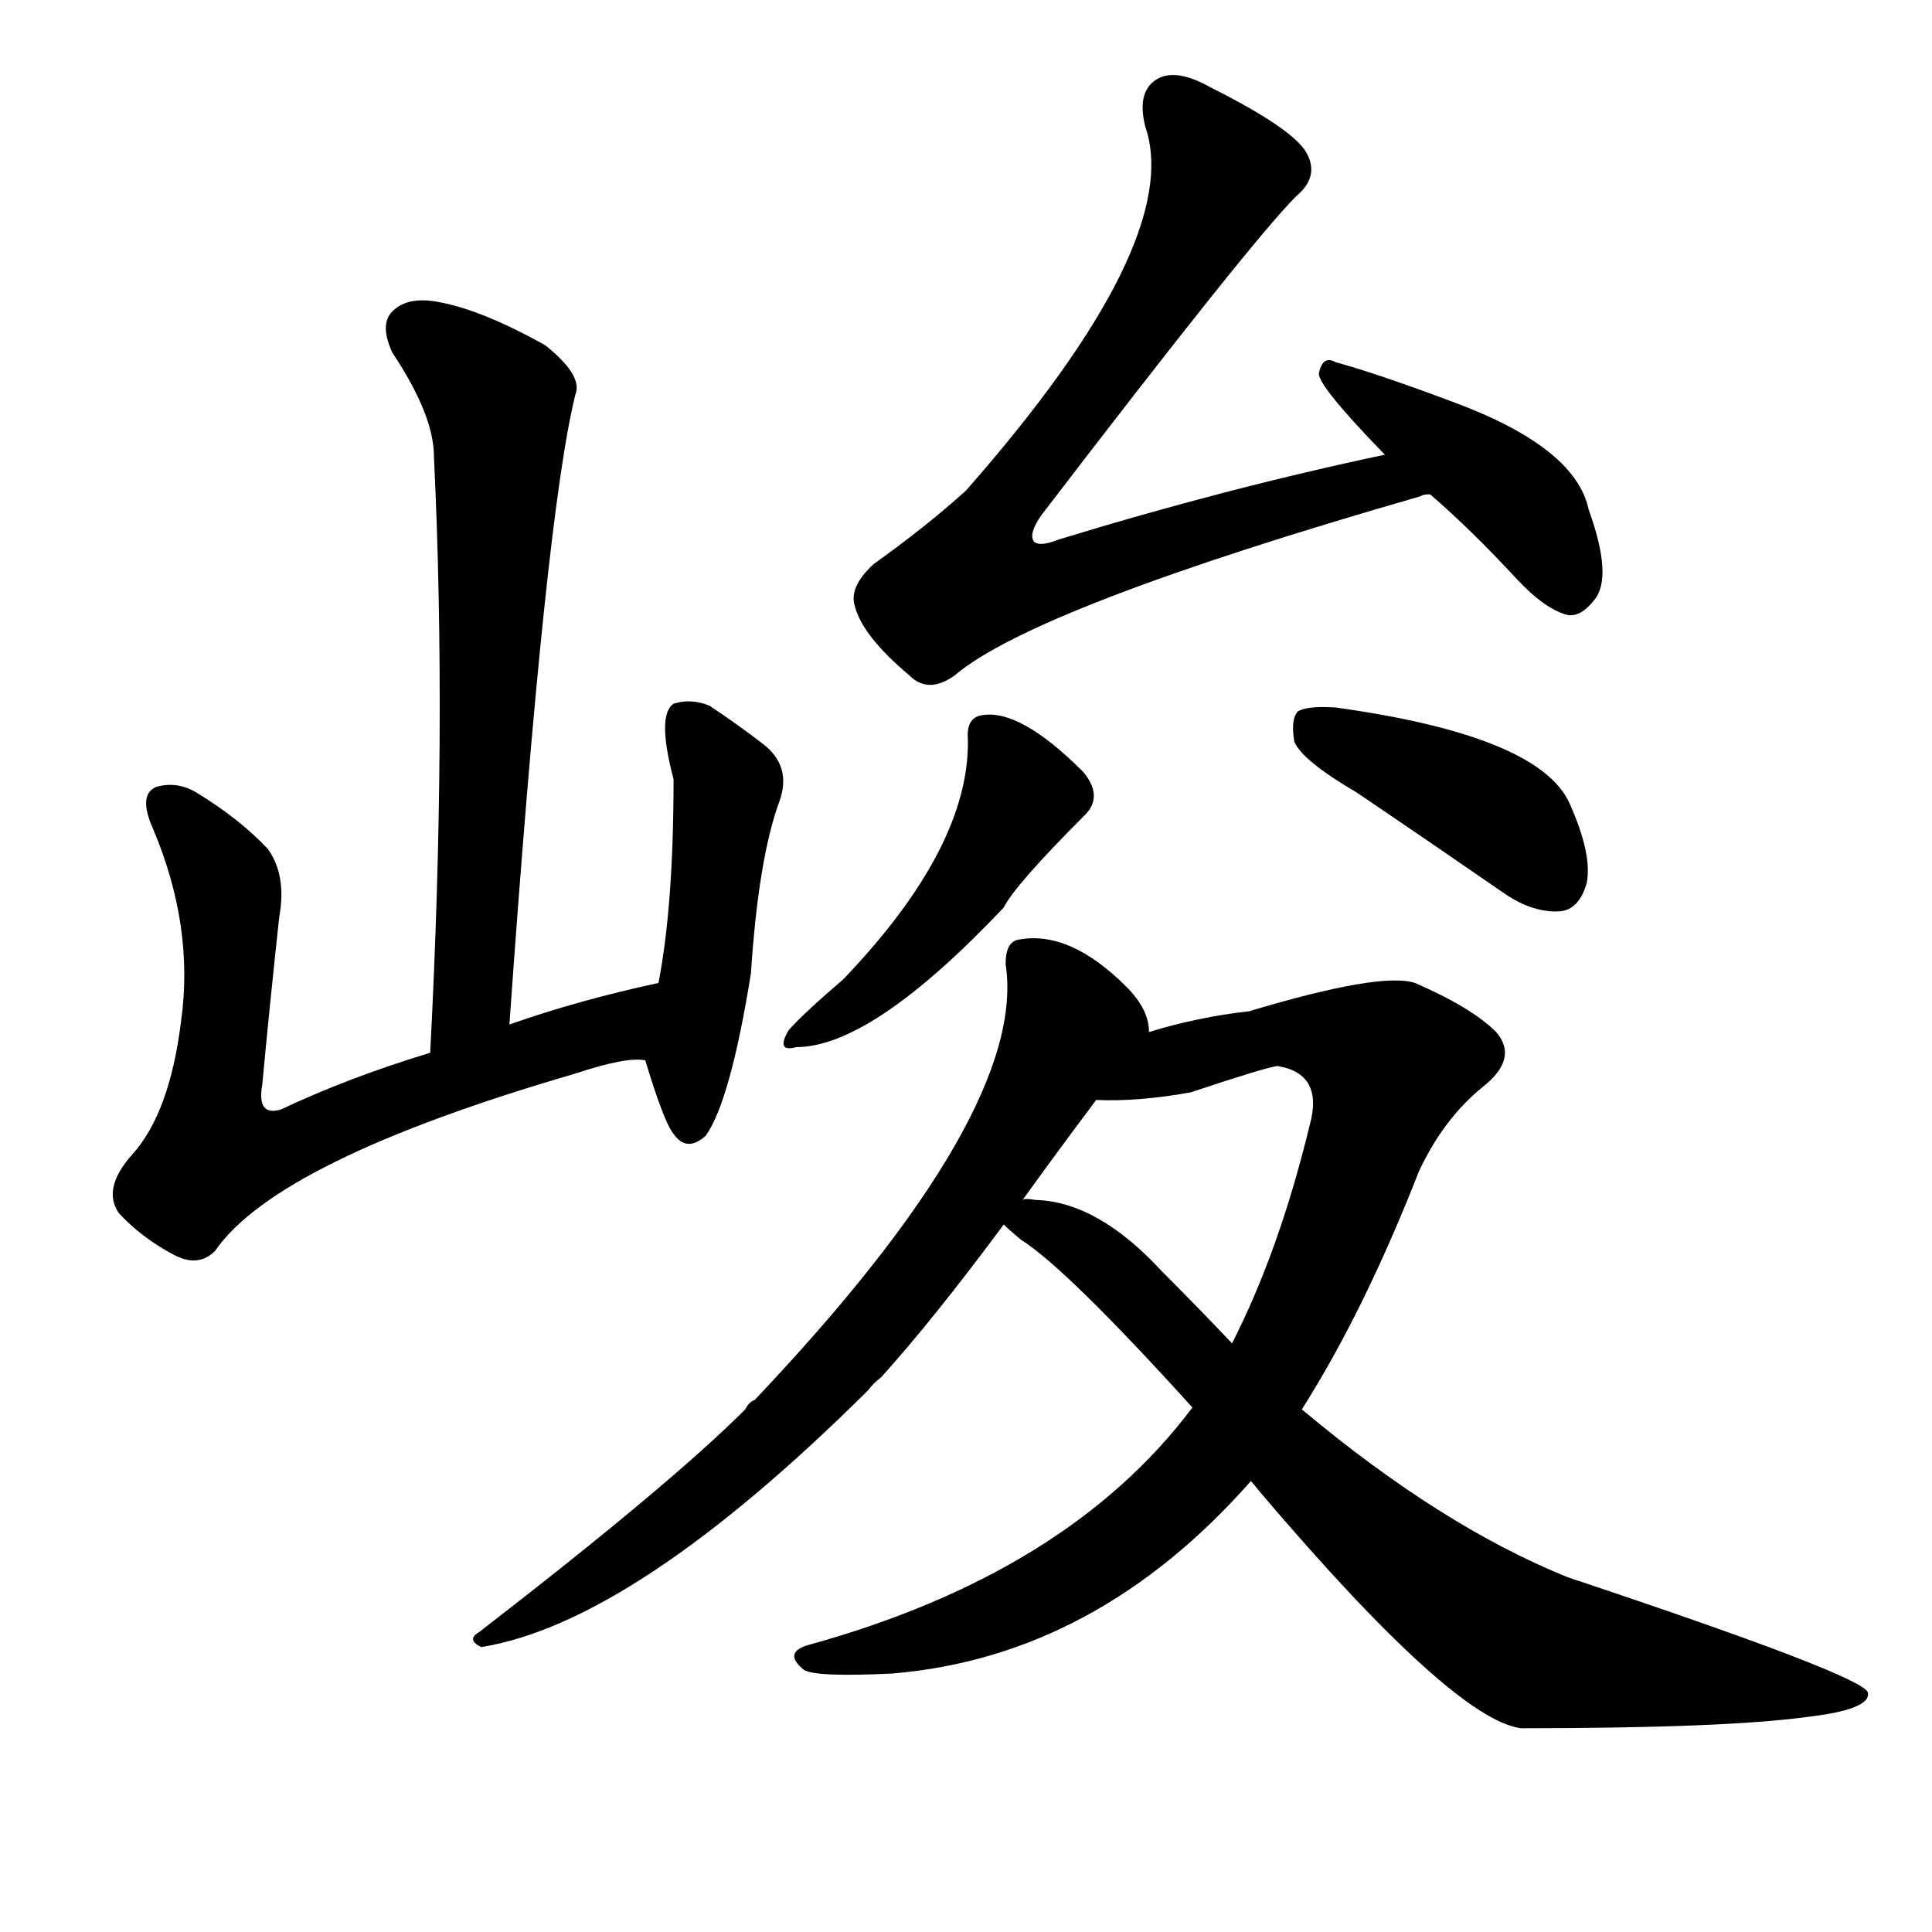 <svg version="1.1" viewBox="0 0 1024 1024" xmlns="http://www.w3.org/2000/svg">
  
  <g transform="scale(1, -1) translate(0, -900)">
    <style type="text/css">
        .origin {display:none;}
        .hide {display:none;}
        .stroke {fill: #000000;}
    </style>

    <path d="M 270 357 Q 289 627 305 691 Q 309 701 289 717 Q 255 736 232 740 Q 216 743 208 735 Q 201 728 208 713 Q 230 680 230 658 Q 237 513 228 342 C 226 312 268 327 270 357 Z" fill="lightgray" class="stroke"/>
    <path d="M 349 379 Q 307 370 270 357 L 228 342 Q 185 329 149 312 Q 136 308 139 325 Q 143 368 148 414 Q 152 436 142 450 Q 127 466 104 480 Q 94 486 83 483 Q 73 479 81 461 Q 103 409 96 359 Q 90 310 70 288 Q 54 270 63 257 Q 75 244 92 235 Q 105 228 114 237 Q 147 285 305 331 Q 332 340 342 338 C 372 340 378 386 349 379 Z" fill="lightgray" class="stroke"/>
    <path d="M 342 338 Q 352 305 357 299 Q 364 289 374 298 Q 387 316 398 384 Q 402 445 413 475 Q 420 494 404 506 Q 391 516 376 526 Q 366 530 357 527 Q 348 521 357 487 Q 357 420 349 379 L 342 338 Z" fill="lightgray" class="stroke"/>
    <path d="M 734 659 Q 649 641 561 614 Q 551 610 548 613 Q 545 617 552 627 Q 663 772 687 796 Q 699 806 693 818 Q 687 831 641 854 Q 625 863 615 859 Q 602 853 607 833 Q 628 772 512 640 Q 491 621 463 601 Q 450 589 453 579 Q 457 563 482 542 Q 492 532 506 542 Q 548 578 753 637 Q 754 638 758 638 C 787 646 763 665 734 659 Z" fill="lightgray" class="stroke"/>
    <path d="M 758 638 Q 780 619 804 593 Q 819 577 831 574 Q 838 573 845 582 Q 855 594 842 630 Q 835 663 770 687 Q 730 702 708 708 Q 701 712 699 702 Q 699 695 734 659 L 758 638 Z" fill="lightgray" class="stroke"/>
    <path d="M 513 508 Q 514 451 447 381 Q 426 363 418 354 Q 411 342 422 345 Q 462 345 532 419 Q 538 431 575 468 Q 585 478 574 491 Q 541 524 521 521 Q 512 520 513 508 Z" fill="lightgray" class="stroke"/>
    <path d="M 719 480 Q 756 455 798 426 Q 813 416 827 417 Q 837 418 841 432 Q 844 447 832 474 Q 816 510 708 525 Q 693 526 688 523 Q 684 519 686 507 Q 690 497 719 480 Z" fill="lightgray" class="stroke"/>
    <path d="M 609 353 Q 609 365 597 377 Q 567 407 540 402 Q 533 401 533 389 Q 545 311 400 158 Q 397 157 395 153 Q 355 113 254 35 Q 247 31 255 27 Q 336 40 460 163 Q 463 167 467 170 Q 495 201 532 251 L 542 264 Q 560 289 581 317 C 599 341 609 352 609 353 Z" fill="lightgray" class="stroke"/>
    <path d="M 690 153 Q 723 205 752 279 Q 765 307 786 324 Q 805 339 793 353 Q 780 366 750 379 Q 732 385 662 364 Q 635 361 609 353 C 580 345 551 317 581 317 Q 603 316 631 321 Q 670 334 677 335 Q 702 331 694 303 Q 678 237 653 188 L 632 154 Q 566 66 428 28 Q 415 24 426 15 Q 432 11 473 13 Q 581 22 663 115 L 690 153 Z" fill="lightgray" class="stroke"/>
    <path d="M 663 115 Q 664 114 668 109 Q 770 -11 806 -16 Q 914 -16 958 -10 Q 992 -6 990 3 Q 987 12 831 64 Q 764 91 690 153 L 653 188 Q 635 207 616 226 Q 582 263 549 264 Q 543 265 542 264 C 514 266 514 266 532 251 Q 535 248 541 243 Q 565 228 632 154 L 663 115 Z" fill="lightgray" class="stroke"/></g>
</svg>
